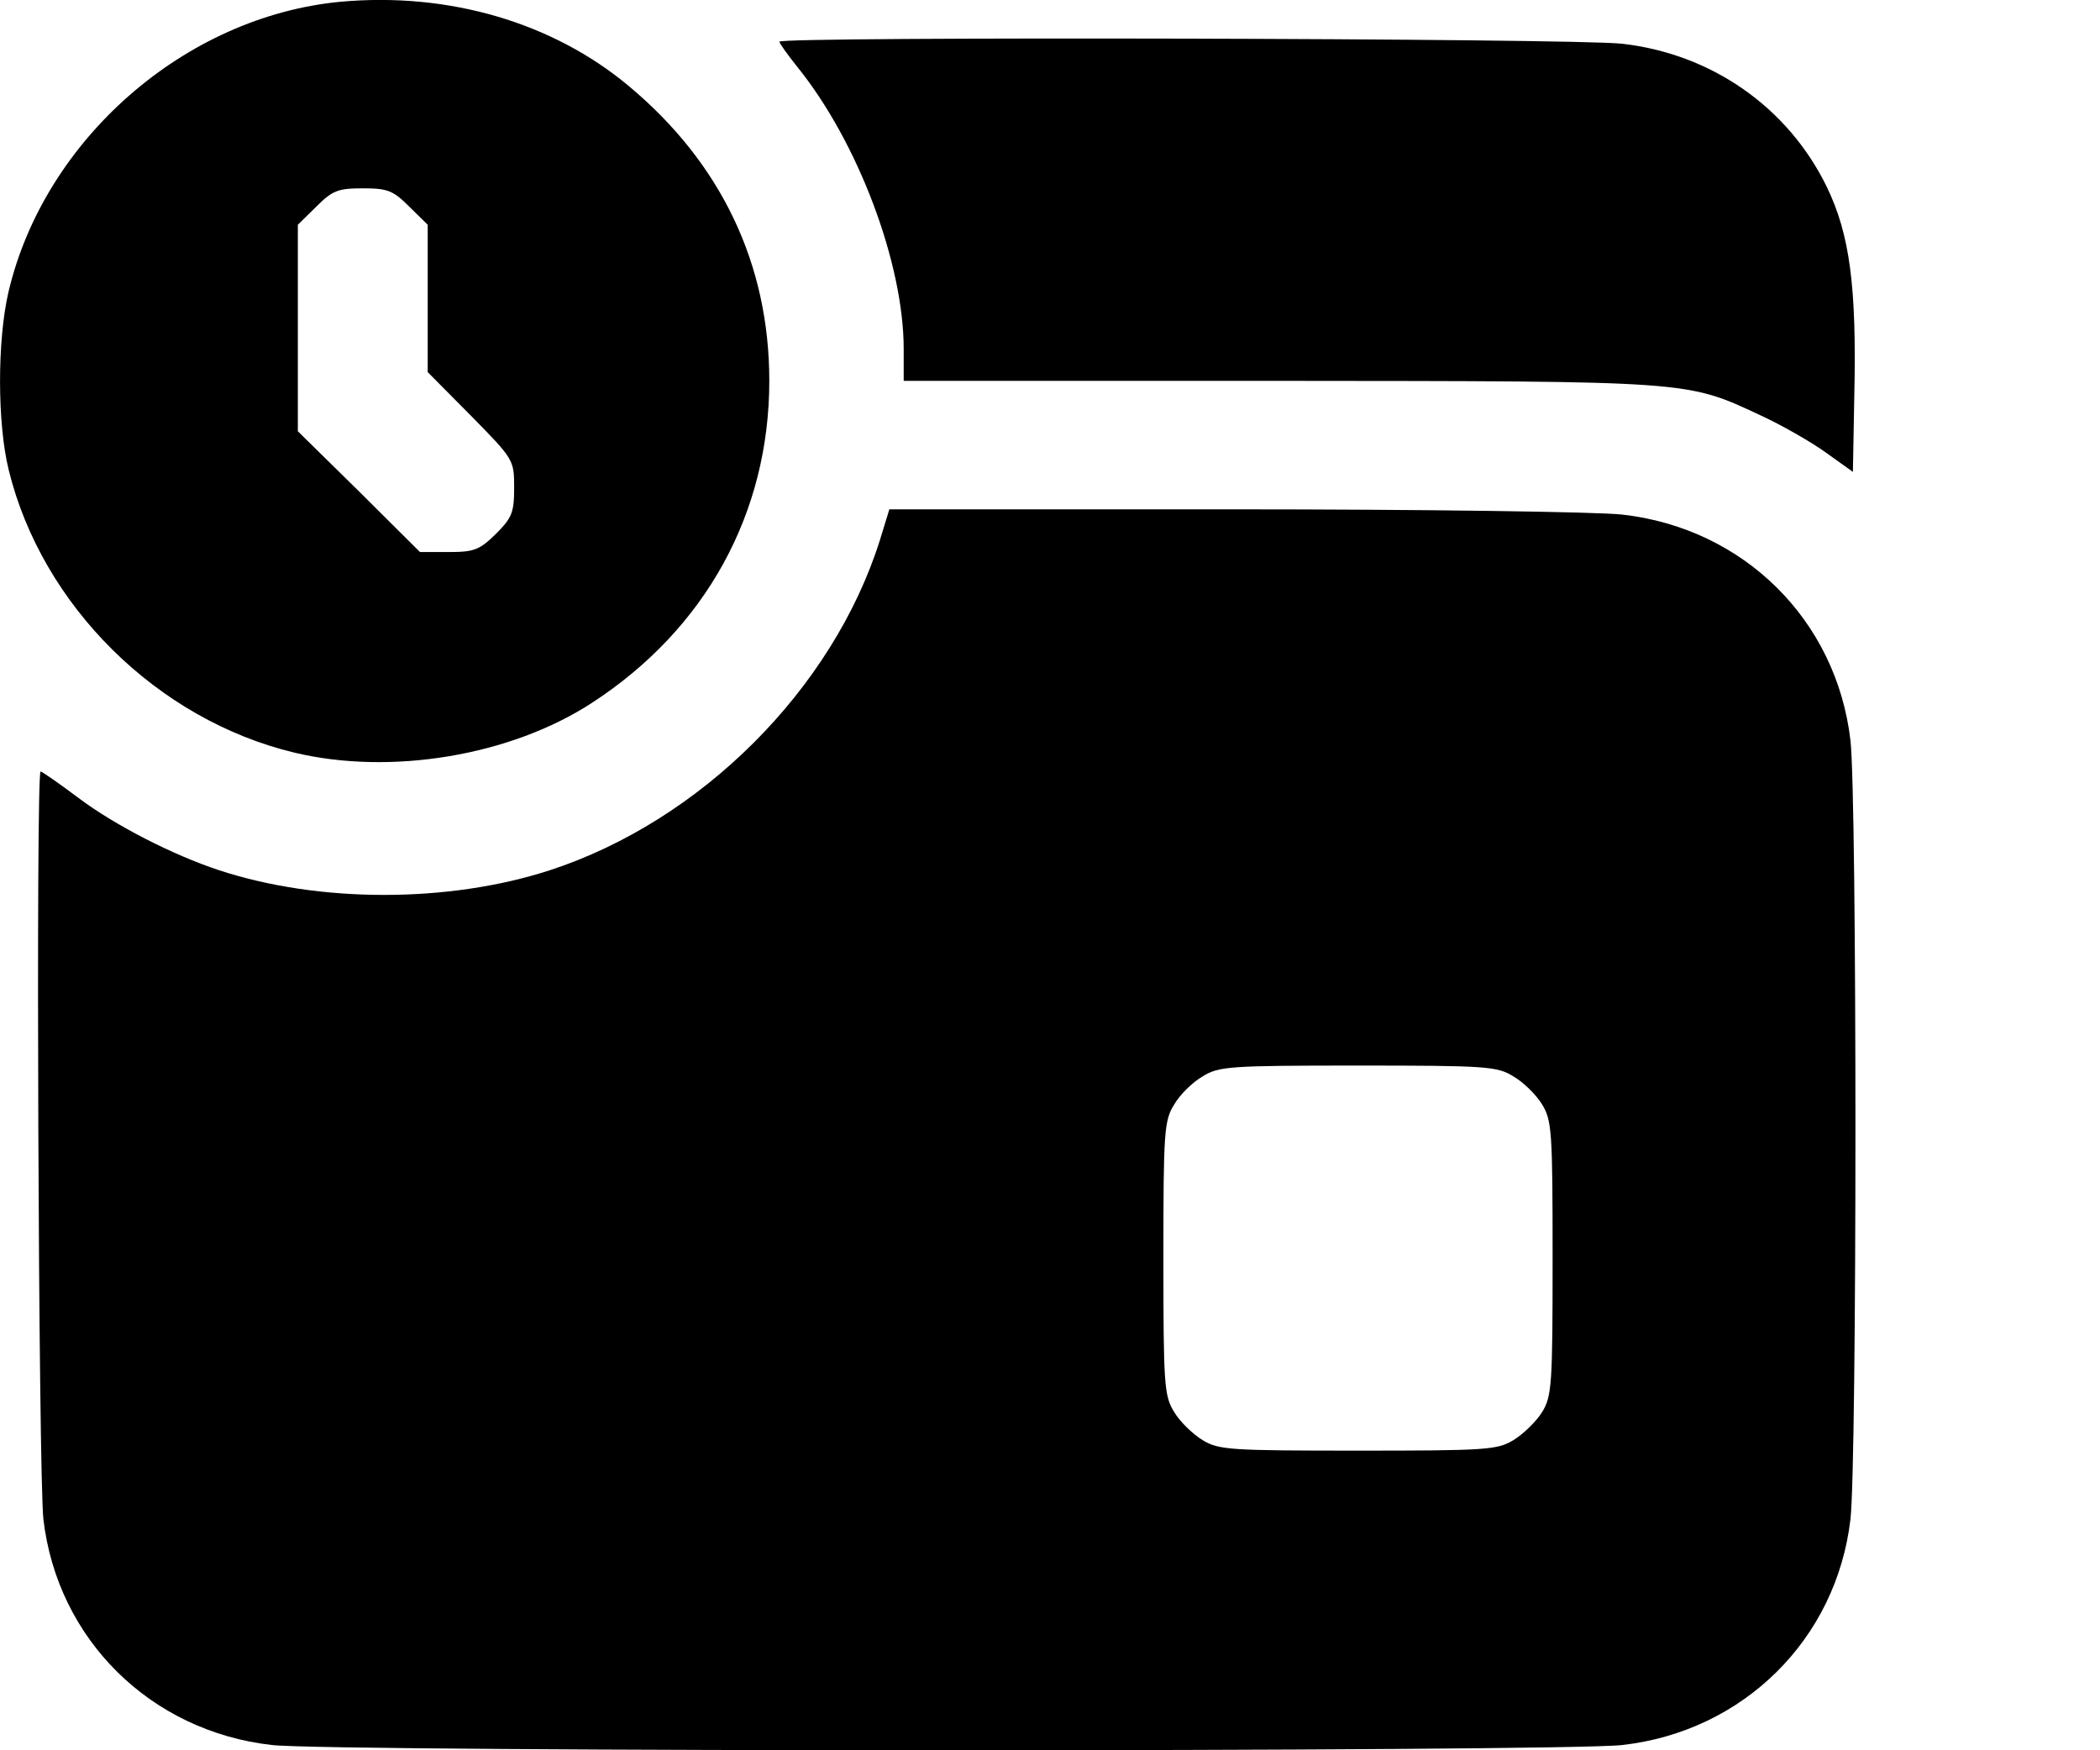 <svg width="6" height="5" viewBox="0 0 6 5" fill="none" xmlns="http://www.w3.org/2000/svg">
<path fill-rule="evenodd" clip-rule="evenodd" d="M0.973 0.005C0.528 0.047 0.126 0.399 0.024 0.835C-0.008 0.973 -0.008 1.21 0.025 1.343C0.12 1.73 0.449 2.056 0.841 2.15C1.117 2.216 1.459 2.159 1.691 2.008C2.016 1.797 2.198 1.466 2.198 1.088C2.198 0.755 2.061 0.467 1.798 0.247C1.58 0.064 1.282 -0.023 0.973 0.005ZM2.227 0.119C2.227 0.124 2.25 0.156 2.278 0.191C2.451 0.405 2.582 0.752 2.582 0.997V1.088L3.652 1.088C4.833 1.089 4.817 1.087 5.029 1.186C5.09 1.214 5.174 1.262 5.217 1.293L5.294 1.348L5.298 1.13C5.305 0.818 5.285 0.669 5.219 0.533C5.108 0.306 4.89 0.154 4.635 0.125C4.498 0.109 2.227 0.104 2.227 0.119ZM0.904 0.59L0.851 0.642V0.937V1.232L1.026 1.404L1.2 1.577H1.282C1.355 1.577 1.37 1.571 1.417 1.525C1.463 1.479 1.469 1.464 1.469 1.393C1.469 1.314 1.468 1.312 1.346 1.188L1.222 1.063V0.852V0.642L1.169 0.59C1.123 0.544 1.107 0.538 1.037 0.538C0.966 0.538 0.95 0.544 0.904 0.59ZM2.514 1.543C2.38 1.968 2.003 2.345 1.571 2.486C1.282 2.58 0.912 2.58 0.626 2.486C0.493 2.442 0.329 2.358 0.225 2.28C0.169 2.238 0.12 2.204 0.116 2.204C0.102 2.204 0.11 4.217 0.124 4.34C0.164 4.683 0.43 4.946 0.777 4.985C0.947 5.005 4.464 5.005 4.635 4.985C4.981 4.946 5.247 4.683 5.287 4.34C5.306 4.175 5.306 2.28 5.287 2.115C5.247 1.771 4.982 1.509 4.635 1.47C4.564 1.462 4.064 1.455 3.524 1.455L2.541 1.455L2.514 1.543ZM3.436 3.075C3.408 3.091 3.371 3.127 3.355 3.155C3.326 3.201 3.324 3.232 3.324 3.594C3.324 3.956 3.326 3.988 3.355 4.034C3.371 4.061 3.408 4.097 3.436 4.114C3.482 4.142 3.514 4.144 3.88 4.144C4.246 4.144 4.278 4.142 4.324 4.114C4.352 4.097 4.389 4.061 4.406 4.034C4.434 3.988 4.436 3.956 4.436 3.594C4.436 3.232 4.434 3.201 4.406 3.155C4.389 3.127 4.352 3.091 4.324 3.075C4.278 3.046 4.246 3.044 3.88 3.044C3.514 3.044 3.482 3.046 3.436 3.075Z" fill="black"/>
</svg>
